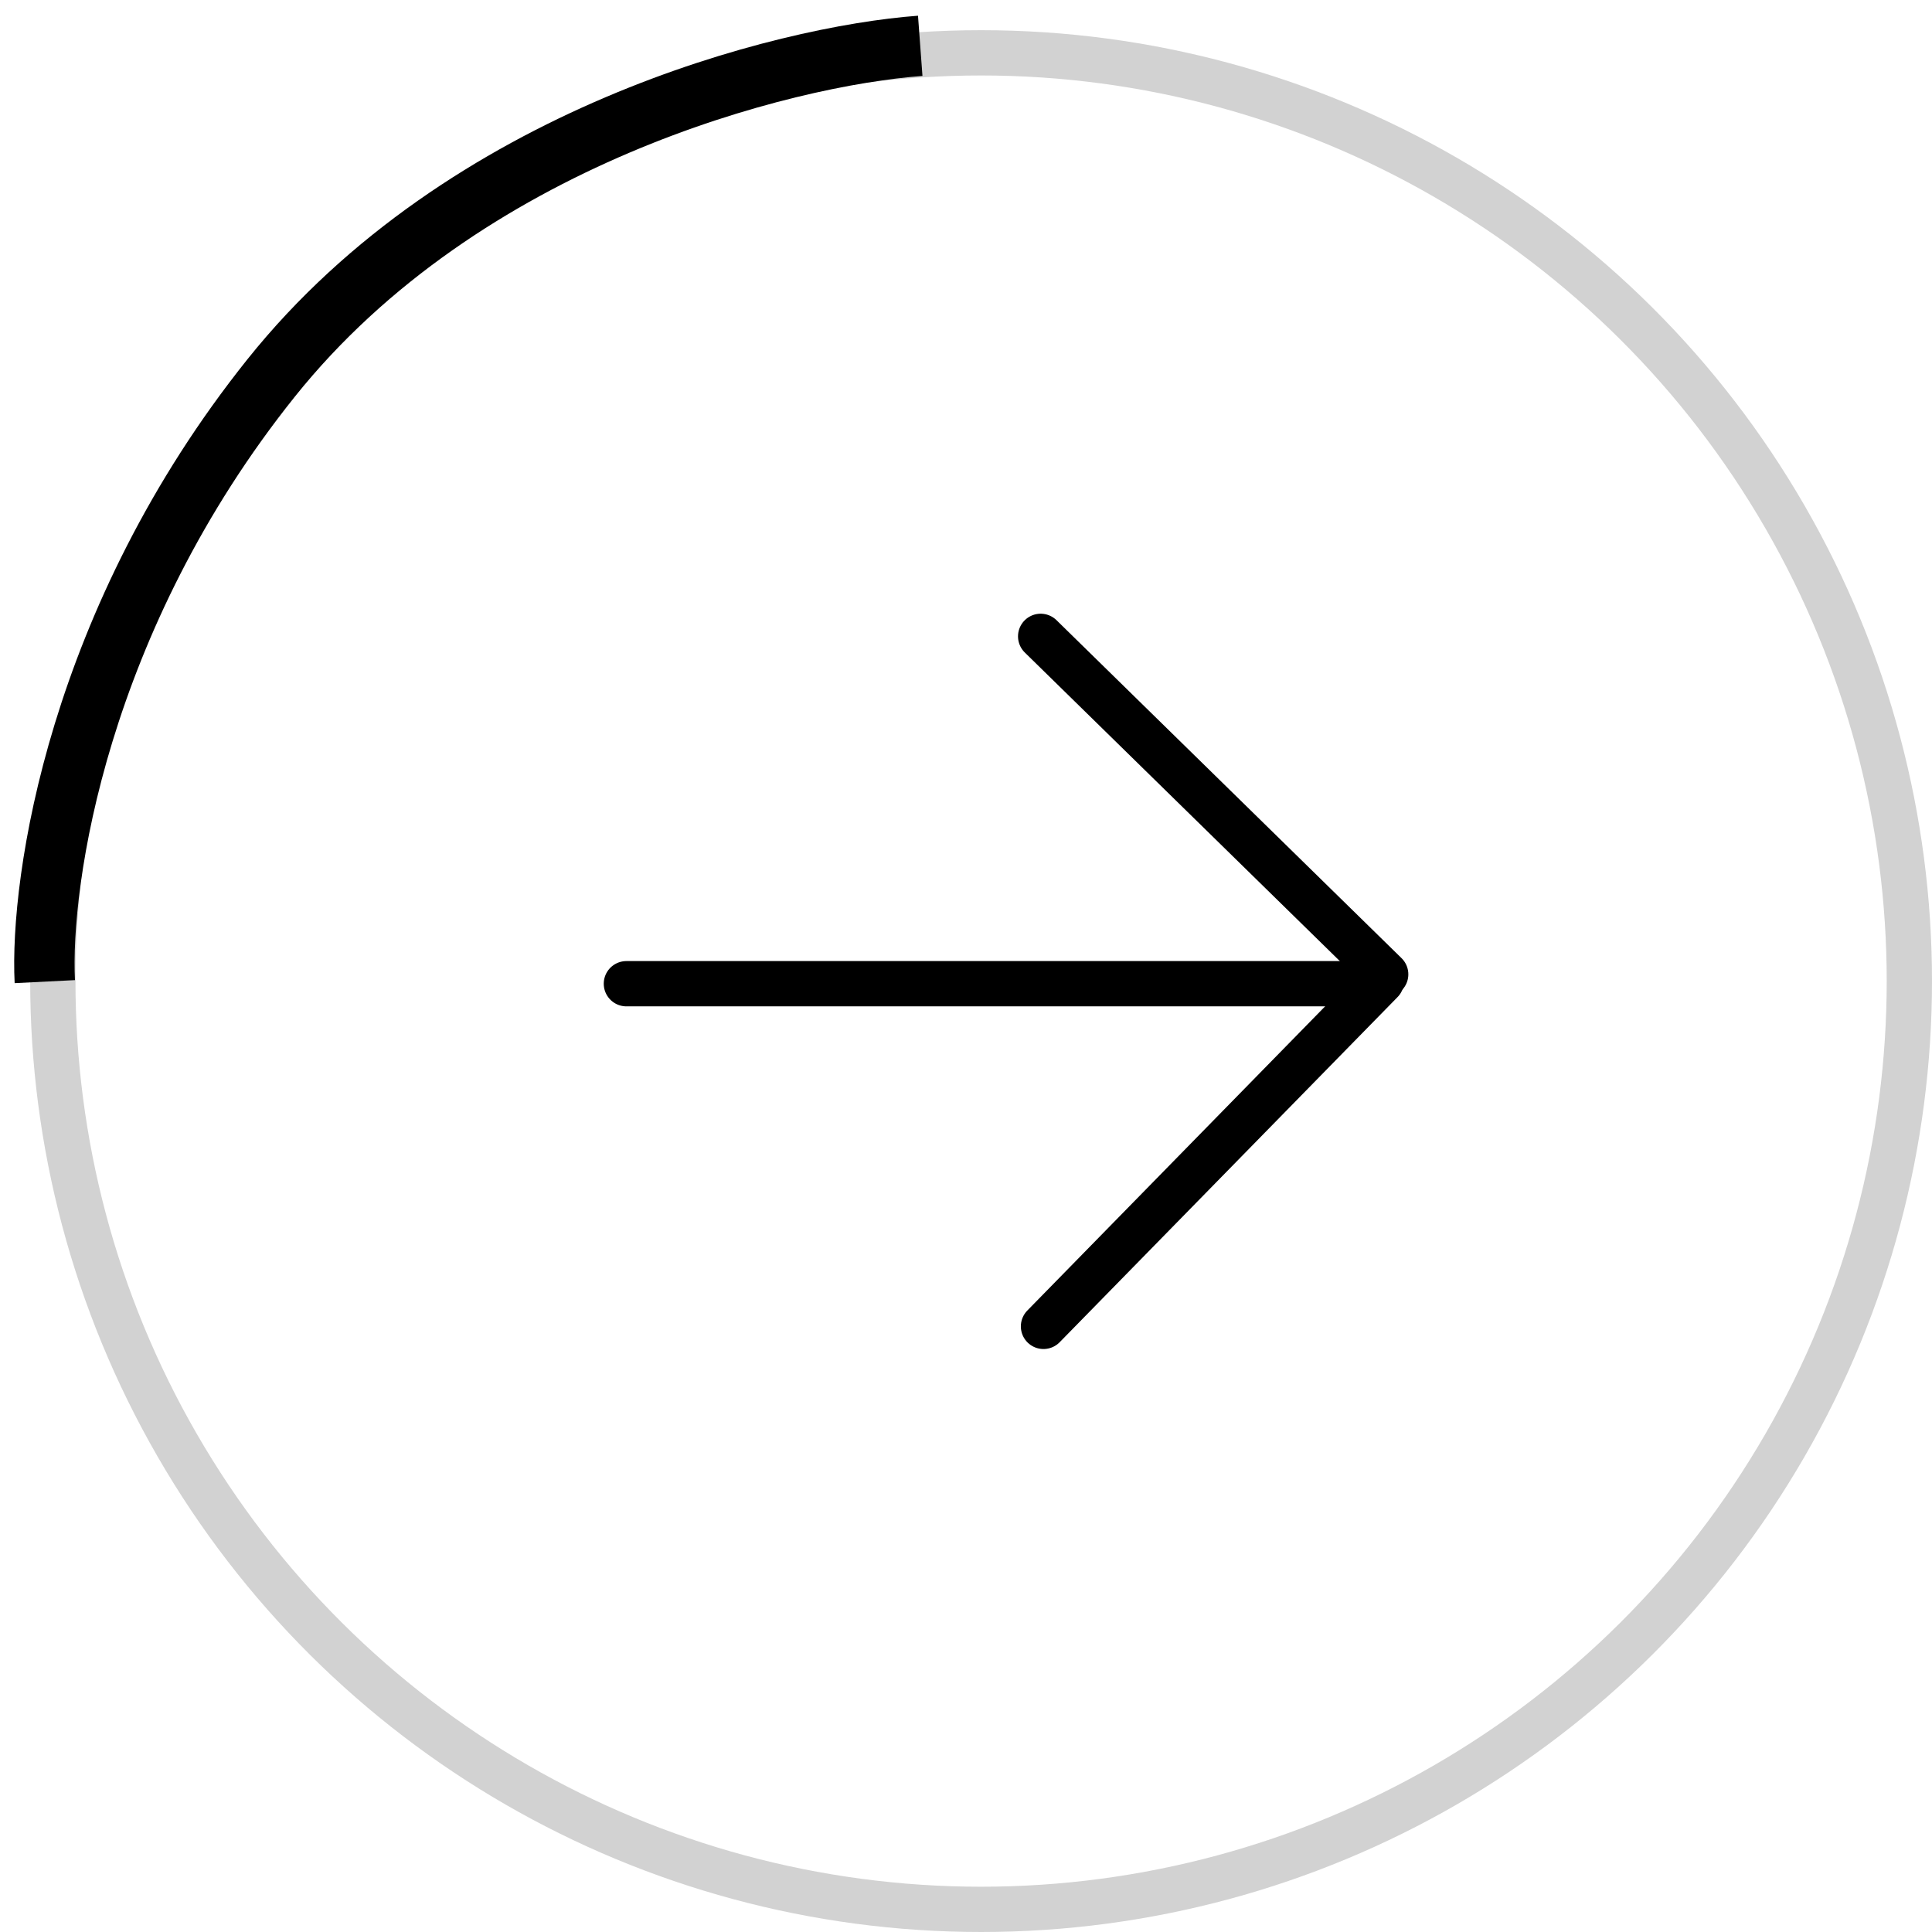 <svg width="64" height="64" viewBox="0 0 64 64" fill="none" xmlns="http://www.w3.org/2000/svg">
<circle cx="32.5" cy="32.5" r="30.75" transform="rotate(-90 32.5 32.5)" stroke="#D2D2D2" stroke-width="1.5"/>
<line x1="20.75" y1="32.587" x2="45.491" y2="32.587" stroke="black" stroke-width="1.5" stroke-linecap="round"/>
<line x1="34.473" y1="21.08" x2="45.903" y2="32.276" stroke="black" stroke-width="1.5" stroke-linecap="round"/>
<line x1="34.567" y1="43.938" x2="45.76" y2="32.505" stroke="black" stroke-width="1.5" stroke-linecap="round"/>
<path d="M1.484 32.518C1.317 29.184 2.584 20.518 8.984 12.518C15.384 4.518 25.984 1.851 30.484 1.518" stroke="black" stroke-width="2"/>
</svg>
